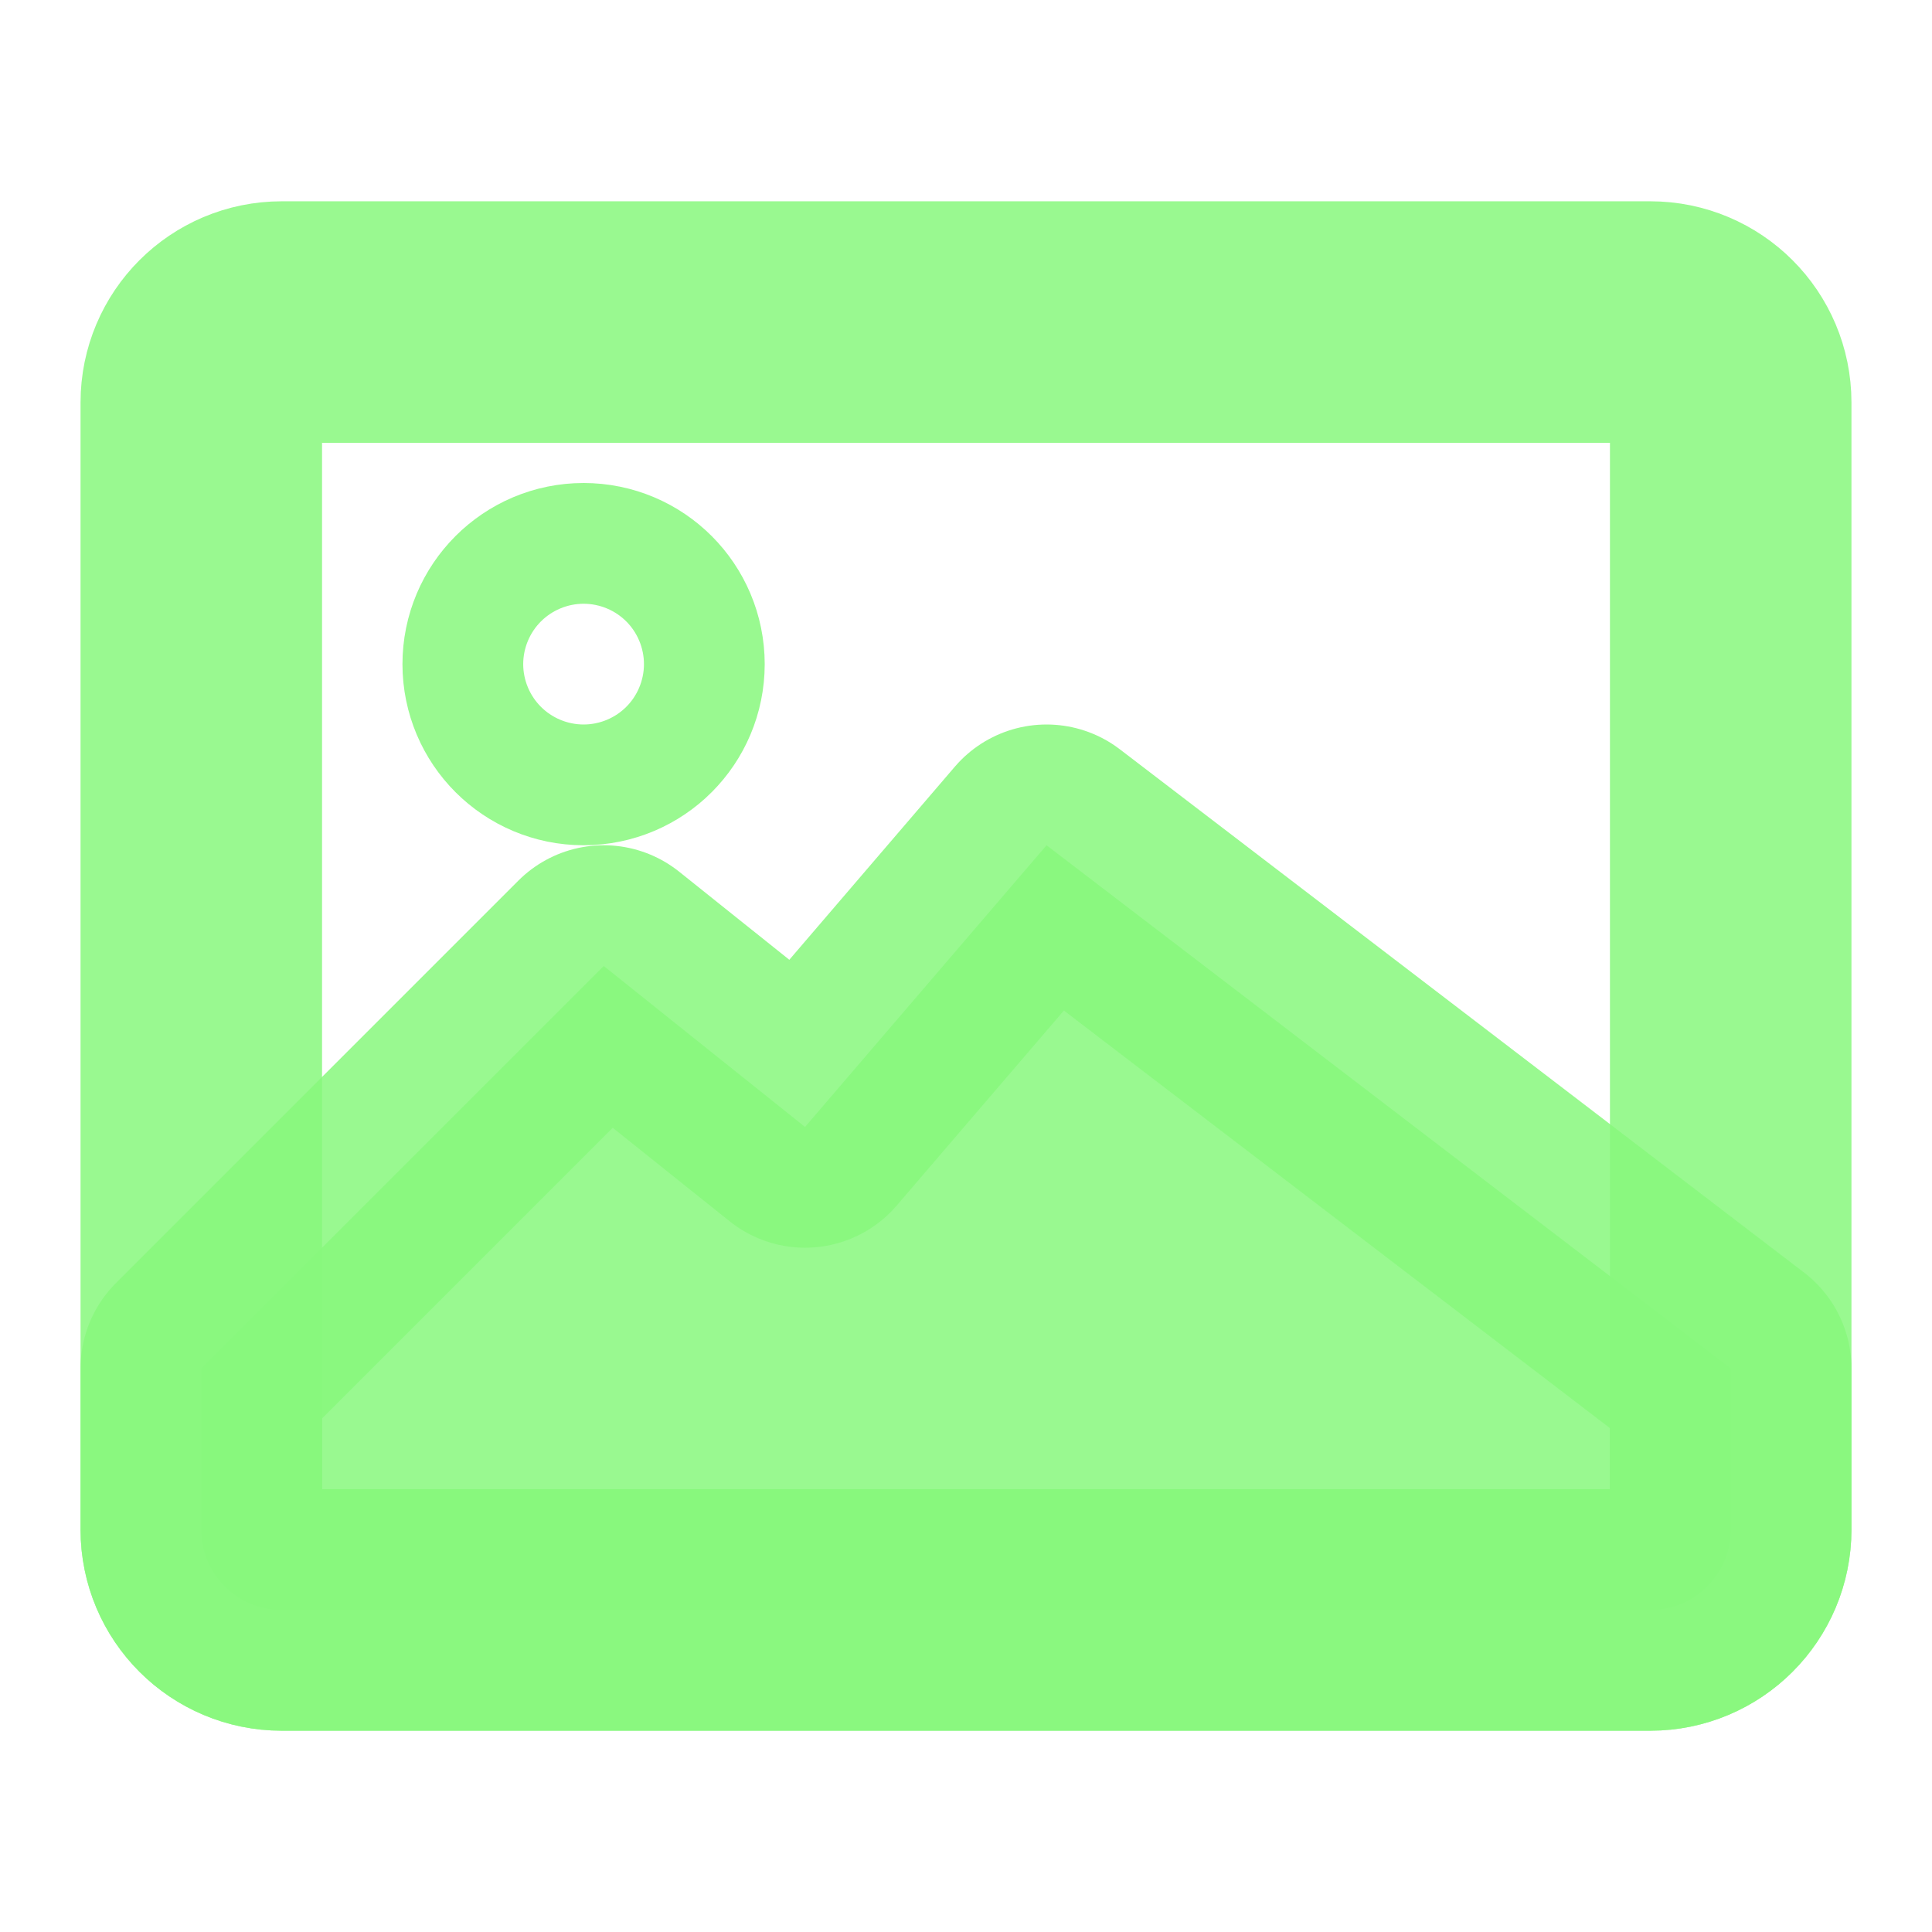 <svg width="16" height="16" viewBox="0 0 16 16" fill="none" xmlns="http://www.w3.org/2000/svg">
<path fill-rule="evenodd" clip-rule="evenodd" d="M2.333 2.667H13.667C14.035 2.667 14.333 2.965 14.333 3.333V12.667C14.333 13.035 14.035 13.333 13.667 13.333H2.333C1.965 13.333 1.667 13.035 1.667 12.667V3.333C1.667 2.965 1.965 2.667 2.333 2.667Z" stroke="#87F87D" stroke-opacity="0.85" stroke-width="2" stroke-linecap="round" stroke-linejoin="round"/>
<path d="M4.833 6C5.11 6 5.333 5.776 5.333 5.5C5.333 5.224 5.11 5 4.833 5C4.557 5 4.333 5.224 4.333 5.5C4.333 5.776 4.557 6 4.833 6Z" stroke="#87F87D" stroke-opacity="0.85" stroke-width="2" stroke-linecap="round" stroke-linejoin="round"/>
<path d="M5 8L6.667 9.333L8.667 7L14.333 11.333V12.667C14.333 13.035 14.035 13.333 13.667 13.333H2.333C1.965 13.333 1.667 13.035 1.667 12.667V11.333L5 8Z" fill="#87F87D" fill-opacity="0.85" stroke="#87F87D" stroke-opacity="0.85" stroke-width="2" stroke-linejoin="round"/>
</svg>
